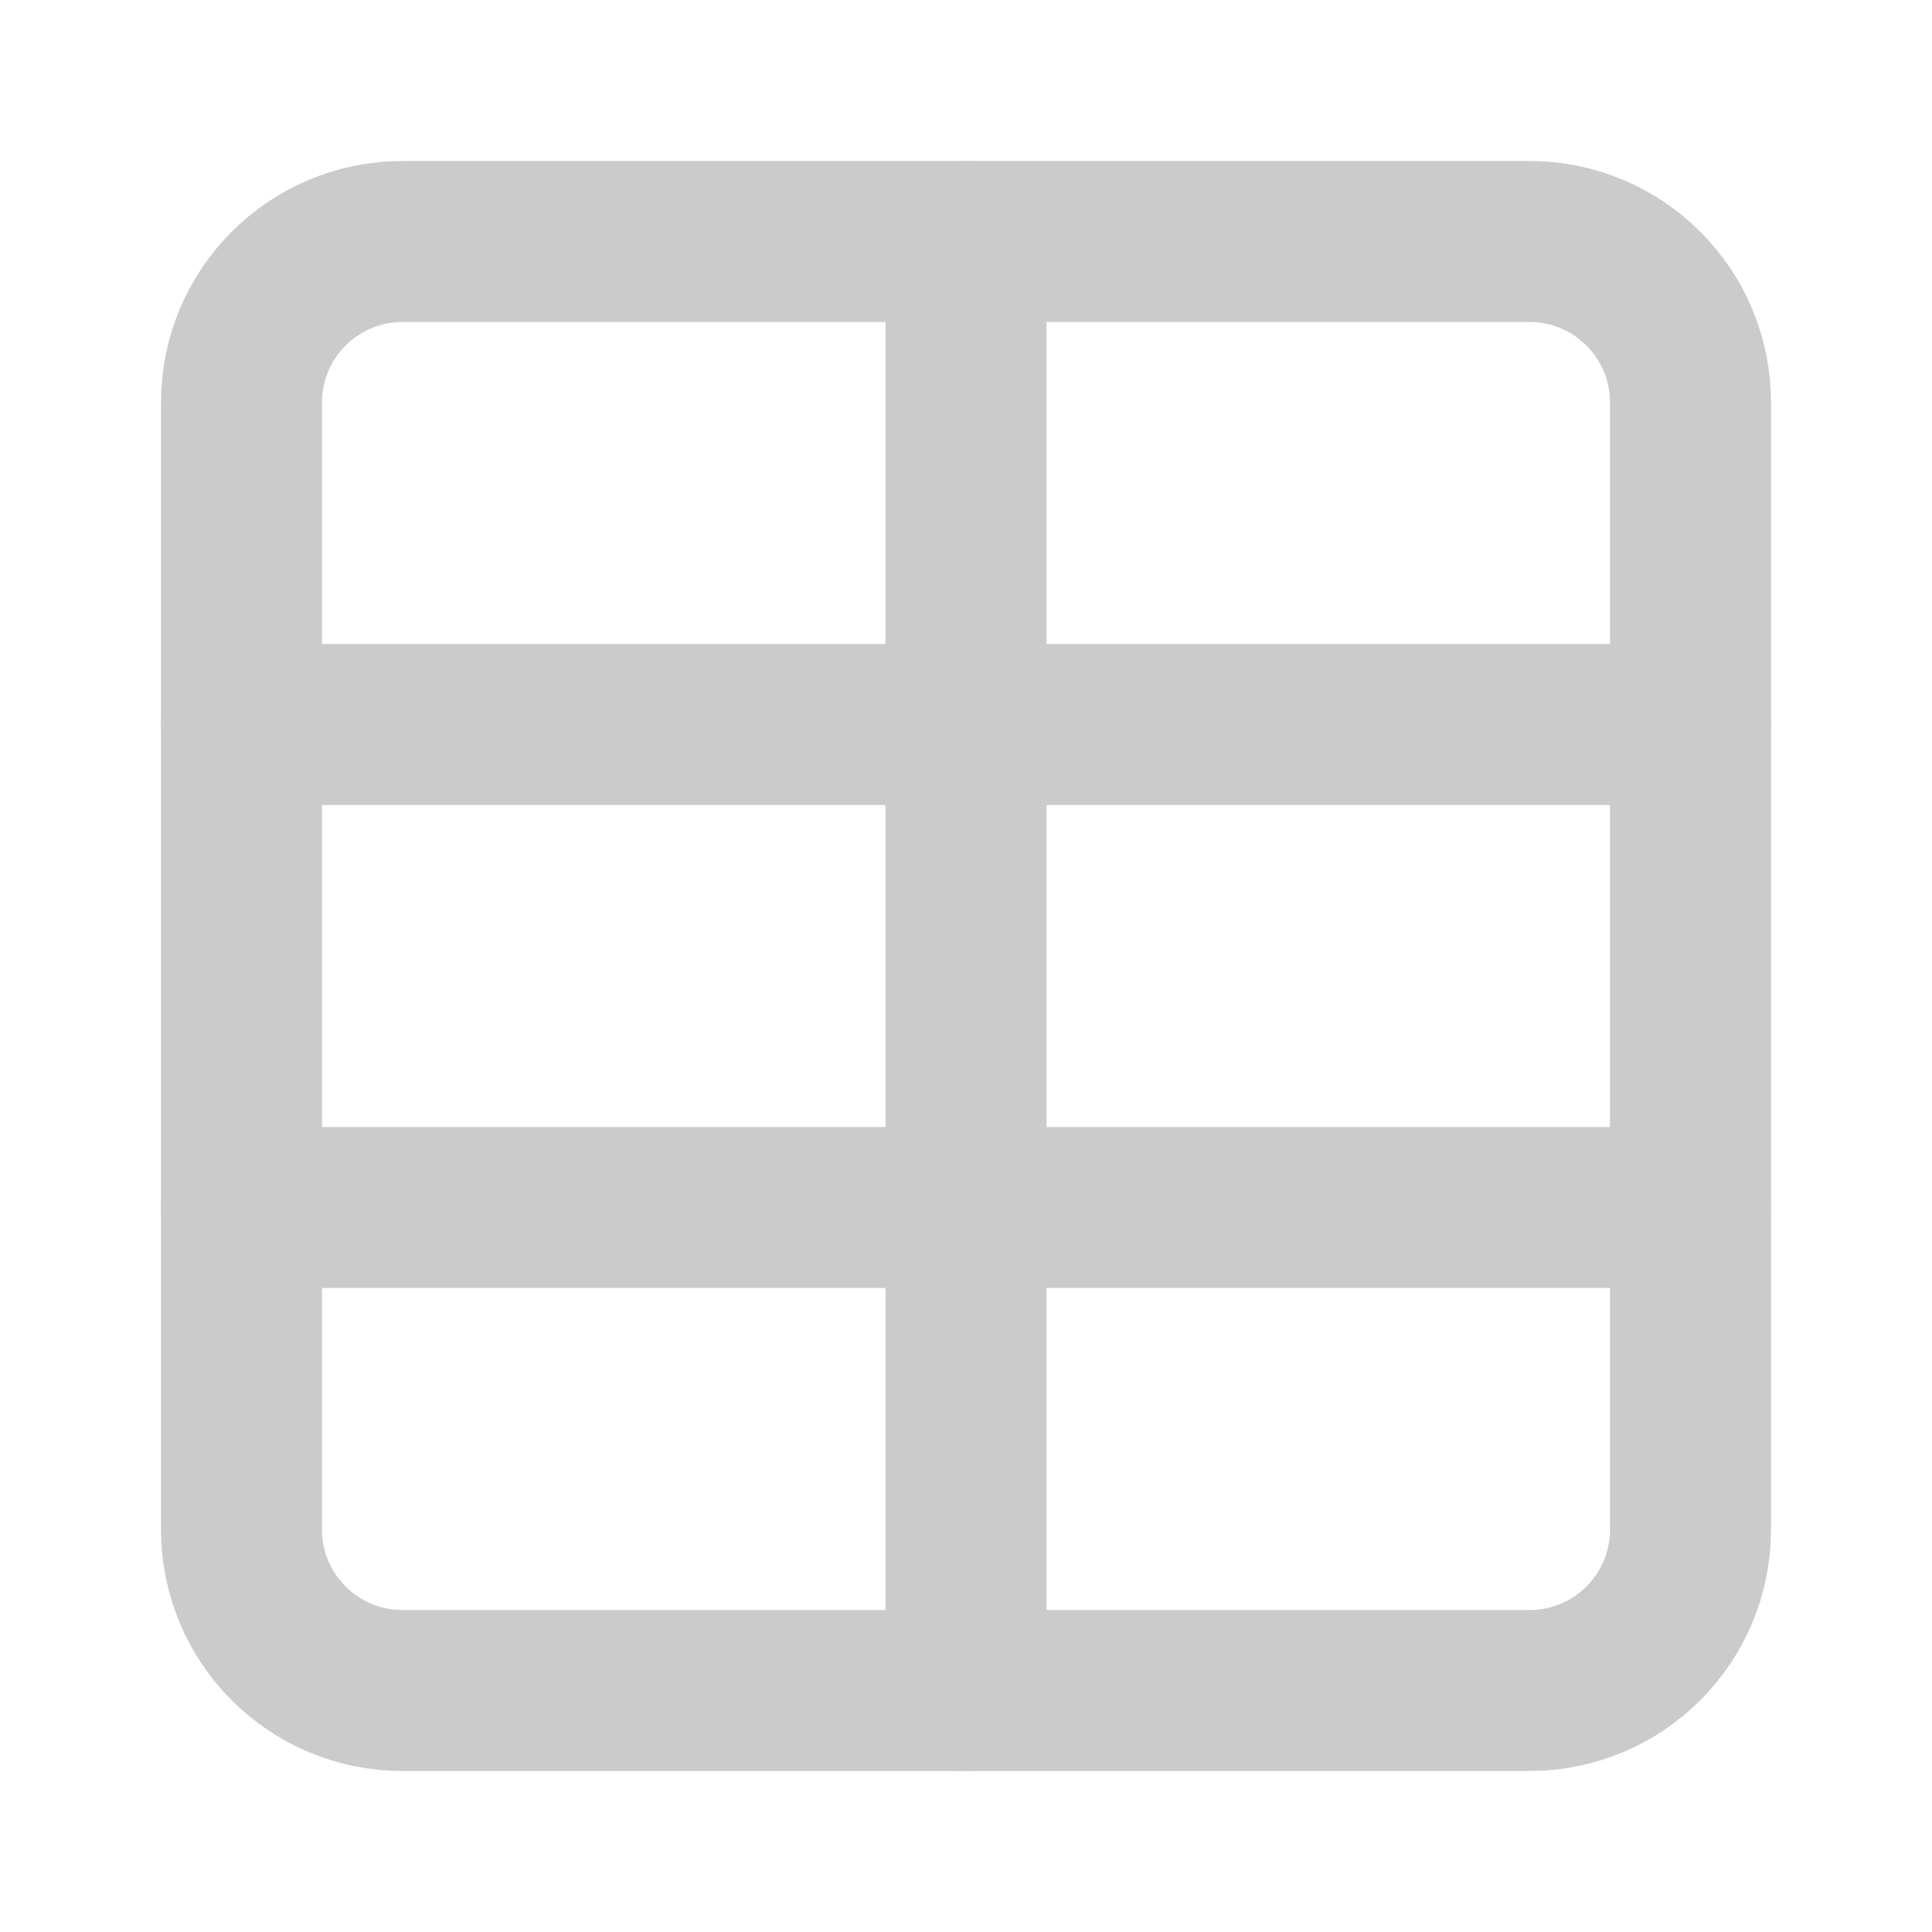 <svg width="24" height="24" viewBox="0 0 24 24" fill="none" xmlns="http://www.w3.org/2000/svg">
<path d="M19 3H5C3.895 3 3 3.895 3 5V19C3 20.105 3.895 21 5 21H19C20.105 21 21 20.105 21 19V5C21 3.895 20.105 3 19 3Z" stroke="#CBCBCB" stroke-width="2" stroke-linecap="round" stroke-linejoin="round"/>
<path d="M3 9H21" stroke="#CBCBCB" stroke-width="2" stroke-linecap="round" stroke-linejoin="round"/>
<path d="M3 15H21" stroke="#CBCBCB" stroke-width="2" stroke-linecap="round" stroke-linejoin="round"/>
<path d="M12 3V21" stroke="#CBCBCB" stroke-width="2" stroke-linecap="round" stroke-linejoin="round"/>
</svg>
